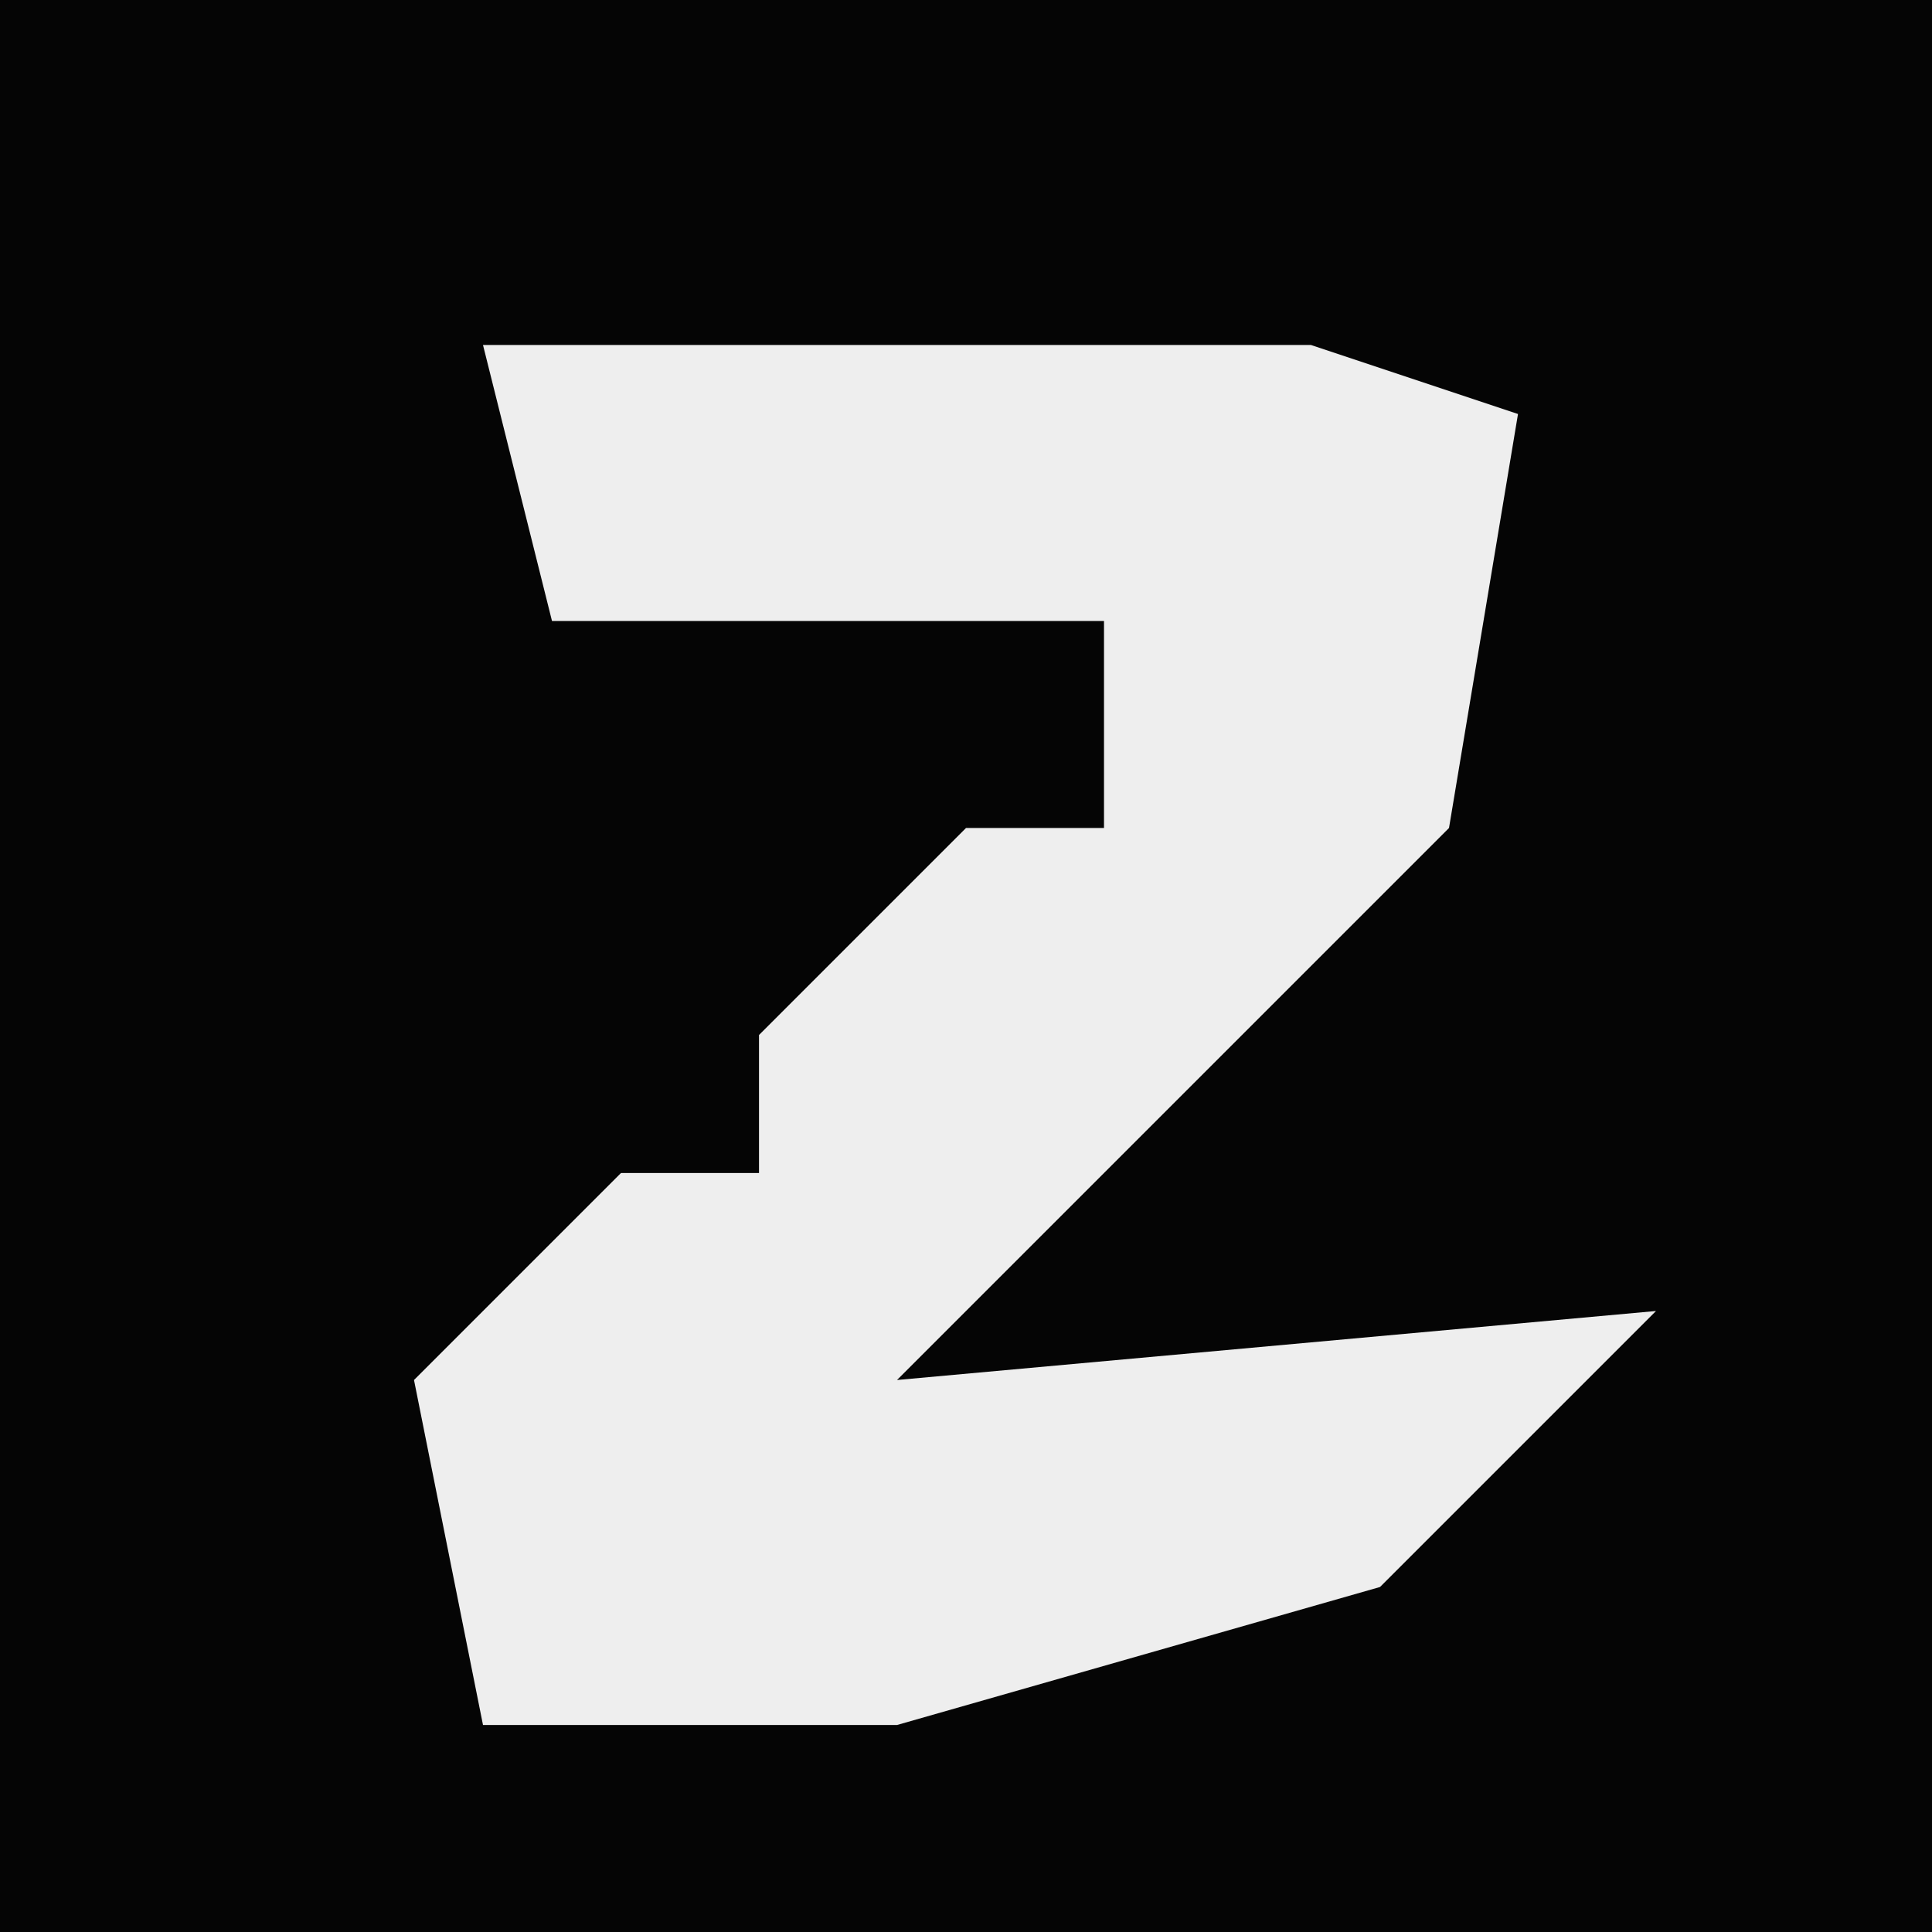 <?xml version="1.0" encoding="UTF-8"?>
<svg version="1.1" xmlns="http://www.w3.org/2000/svg" width="28" height="28">
<path d="M0,0 L28,0 L28,28 L0,28 Z " fill="#050505" transform="translate(0,0)"/>
<path d="M0,0 L12,0 L15,1 L14,7 L6,15 L17,14 L13,18 L6,20 L0,20 L-1,15 L2,12 L4,12 L4,10 L7,7 L9,7 L9,4 L1,4 Z " fill="#EEEEEE" transform="translate(7,5)"/>
</svg>
